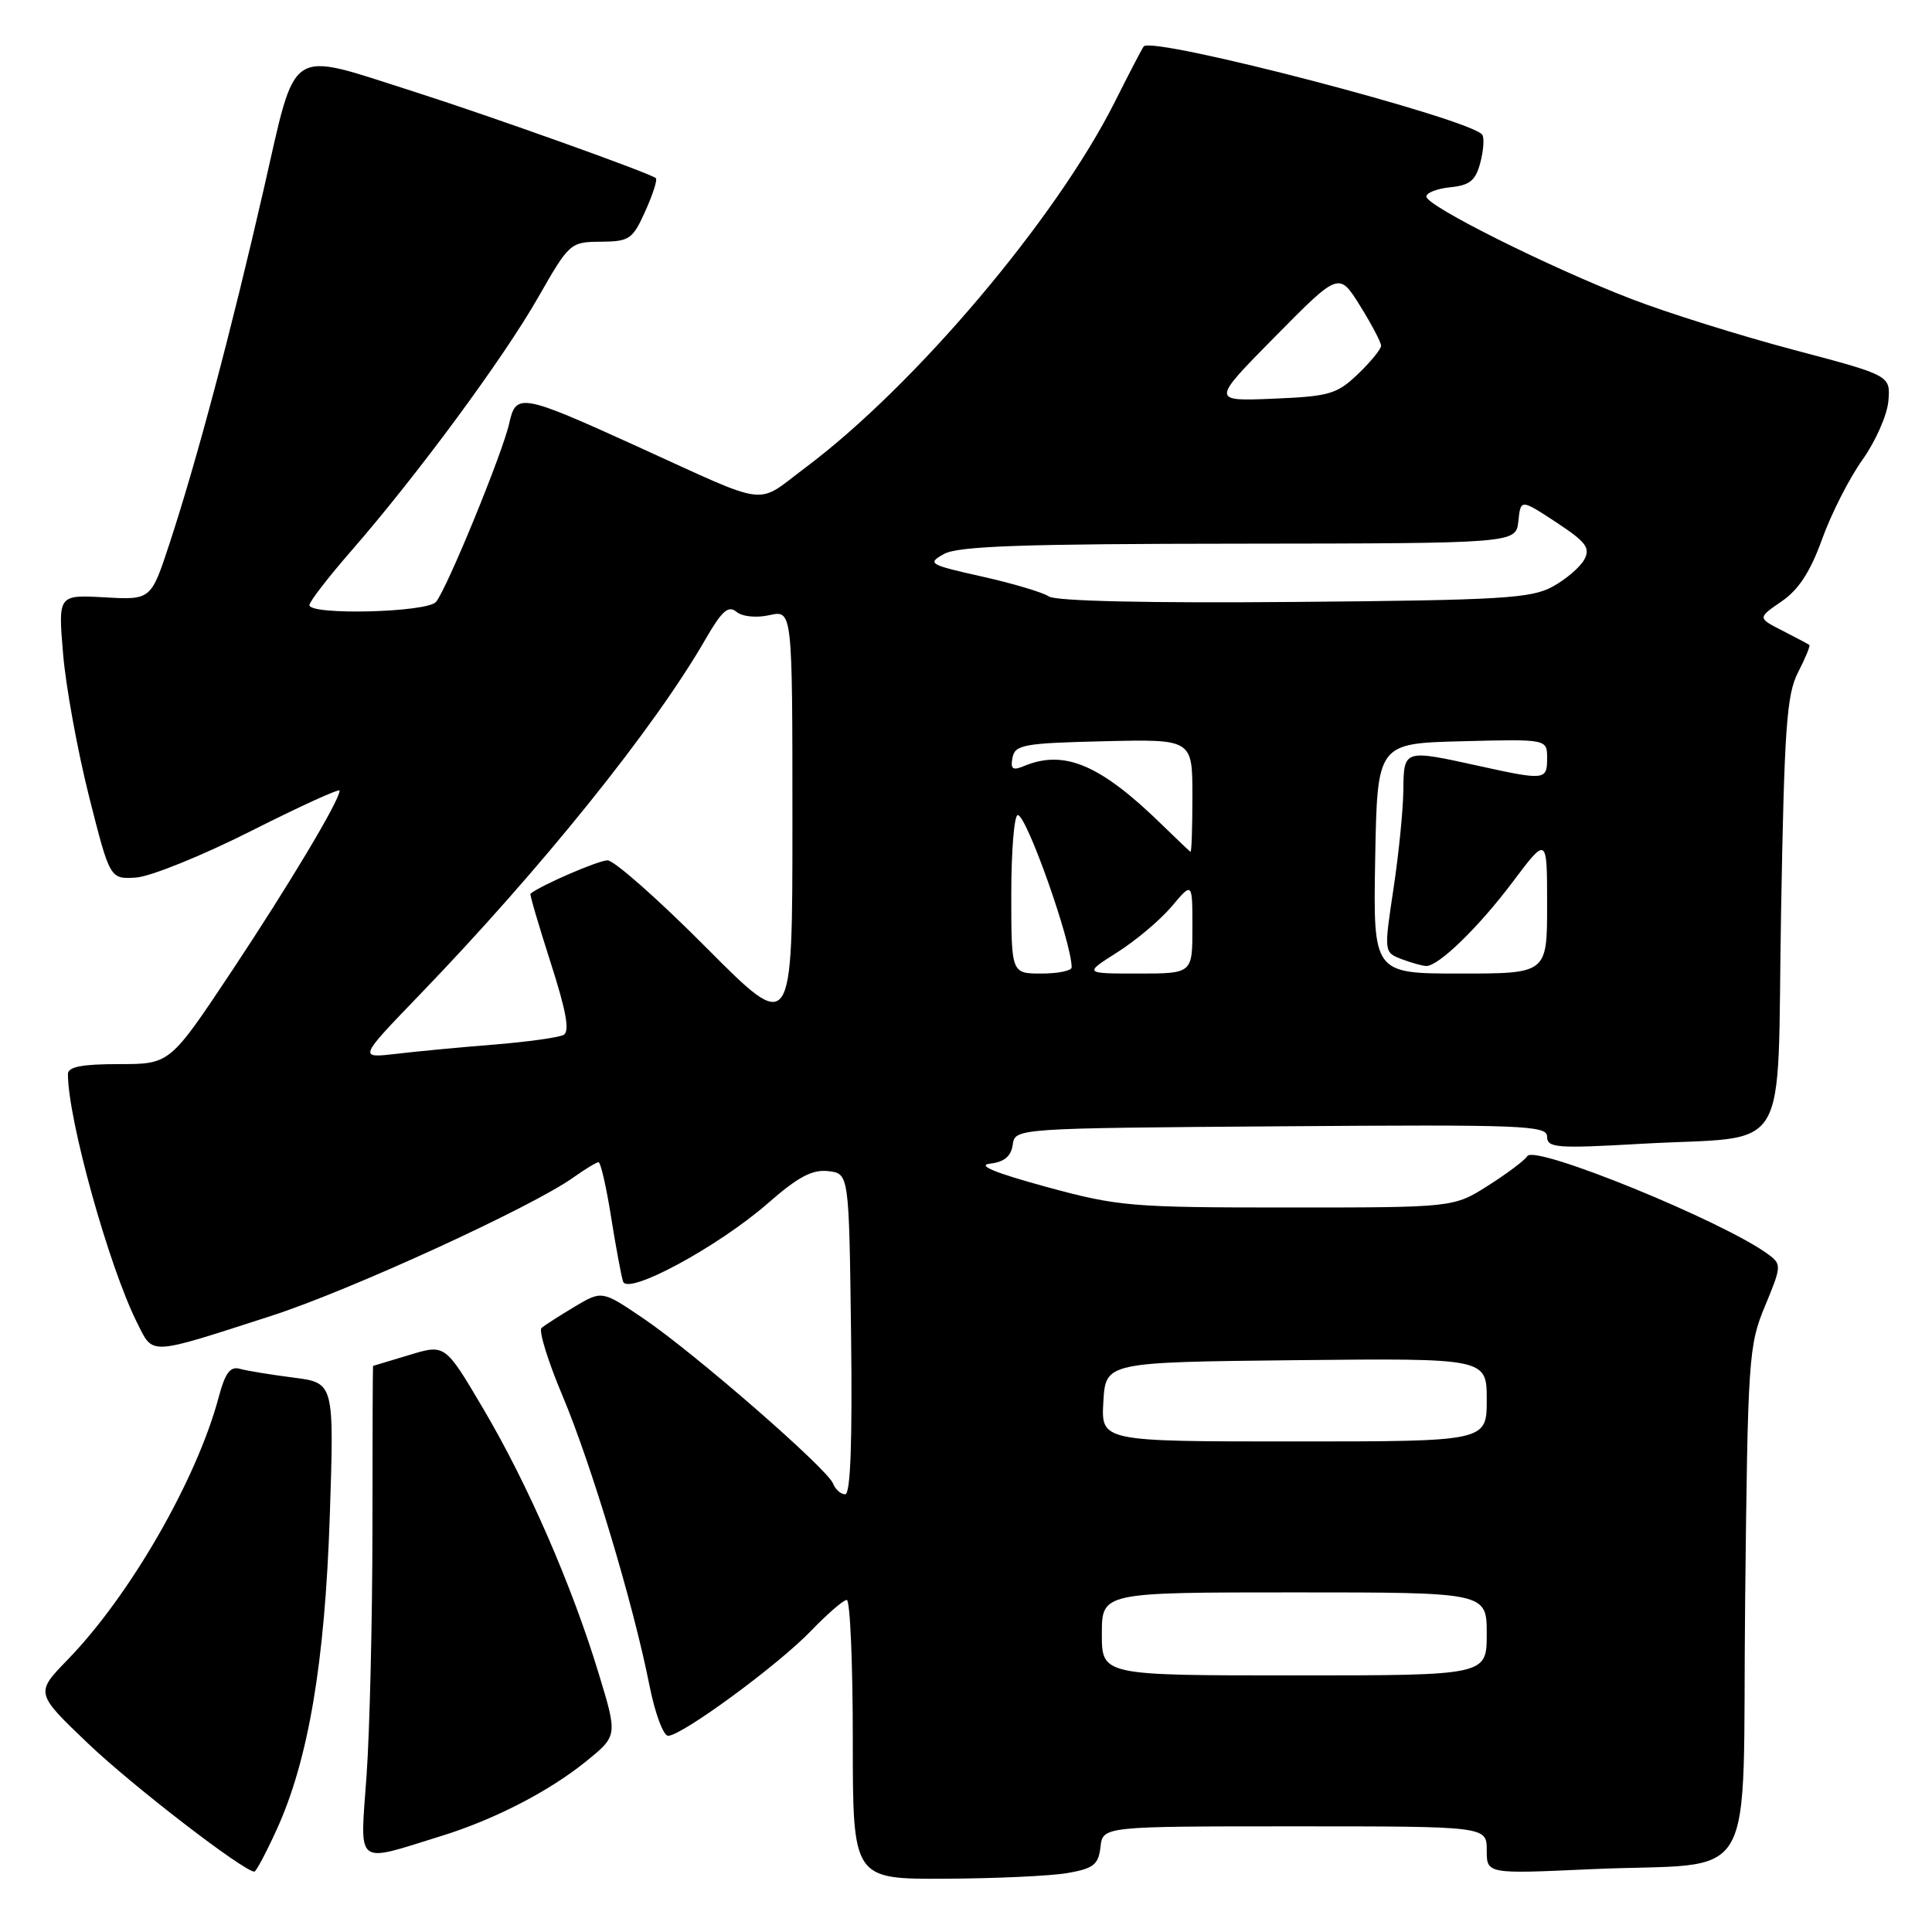 <?xml version="1.0" encoding="UTF-8" standalone="no"?>
<!DOCTYPE svg PUBLIC "-//W3C//DTD SVG 1.1//EN" "http://www.w3.org/Graphics/SVG/1.1/DTD/svg11.dtd" >
<svg xmlns="http://www.w3.org/2000/svg" xmlns:xlink="http://www.w3.org/1999/xlink" version="1.1" viewBox="0 0 256 256">
 <g >
 <path fill="currentColor"
d=" M 141.50 248.18 C 144.91 247.58 145.55 247.07 145.82 244.74 C 146.13 242.00 146.13 242.00 171.57 242.00 C 197.00 242.00 197.00 242.00 197.00 245.16 C 197.00 248.31 197.00 248.31 210.75 247.68 C 233.42 246.65 230.82 251.16 231.24 212.14 C 231.59 179.85 231.70 178.28 233.88 173.04 C 236.06 167.79 236.08 167.53 234.33 166.23 C 228.47 161.87 203.35 151.62 202.38 153.19 C 202.04 153.74 199.70 155.50 197.18 157.10 C 192.61 160.00 192.61 160.00 170.64 160.00 C 149.78 160.00 148.16 159.86 138.58 157.25 C 131.82 155.40 129.38 154.40 131.19 154.19 C 133.07 153.97 133.97 153.22 134.19 151.69 C 134.50 149.50 134.50 149.50 169.75 149.24 C 201.93 149.00 205.00 149.12 205.00 150.62 C 205.00 152.10 206.27 152.20 217.45 151.56 C 237.62 150.41 235.42 154.05 236.00 120.93 C 236.43 96.44 236.74 92.03 238.25 89.09 C 239.22 87.21 239.89 85.58 239.75 85.46 C 239.61 85.35 238.01 84.50 236.19 83.57 C 232.88 81.88 232.88 81.88 236.07 79.69 C 238.34 78.13 239.89 75.75 241.44 71.43 C 242.64 68.09 245.04 63.37 246.78 60.93 C 248.52 58.49 250.07 54.98 250.22 53.13 C 250.50 49.75 250.50 49.75 237.65 46.35 C 230.59 44.48 220.91 41.45 216.15 39.61 C 205.29 35.42 189.00 27.28 189.00 26.05 C 189.00 25.54 190.43 24.99 192.18 24.81 C 194.74 24.56 195.52 23.93 196.14 21.59 C 196.57 19.98 196.69 18.31 196.42 17.87 C 195.16 15.83 152.81 4.76 151.55 6.15 C 151.38 6.34 149.65 9.65 147.72 13.50 C 139.93 29.01 121.19 51.15 106.66 62.01 C 100.00 66.99 102.33 67.29 84.45 59.16 C 69.08 52.17 68.37 52.04 67.48 56.07 C 66.64 59.93 59.25 77.96 57.78 79.75 C 56.63 81.16 41.00 81.55 41.00 80.18 C 41.00 79.72 43.52 76.46 46.60 72.93 C 55.36 62.86 66.70 47.48 71.30 39.42 C 75.44 32.18 75.56 32.06 79.60 32.03 C 83.40 32.00 83.83 31.71 85.50 27.99 C 86.50 25.78 87.13 23.81 86.91 23.61 C 86.20 22.96 64.88 15.34 54.75 12.11 C 37.90 6.75 39.36 5.79 34.96 25.00 C 30.67 43.74 26.08 61.02 22.47 72.00 C 20.01 79.50 20.01 79.50 13.85 79.15 C 7.70 78.81 7.70 78.81 8.36 86.65 C 8.72 90.97 10.27 99.45 11.79 105.50 C 14.57 116.50 14.57 116.50 18.03 116.28 C 19.94 116.15 26.79 113.38 33.25 110.12 C 39.71 106.86 45.00 104.44 45.00 104.76 C 45.00 106.05 38.32 117.22 30.66 128.75 C 22.51 141.00 22.51 141.00 15.76 141.00 C 10.84 141.00 9.00 141.36 9.00 142.32 C 9.00 148.31 14.42 167.81 18.16 175.26 C 20.35 179.62 19.49 179.67 36.00 174.34 C 46.37 170.99 70.44 159.96 75.96 156.03 C 77.53 154.91 79.04 154.00 79.31 154.00 C 79.59 154.00 80.34 157.26 80.97 161.25 C 81.61 165.24 82.32 169.09 82.56 169.81 C 83.17 171.68 95.17 165.19 101.76 159.43 C 105.73 155.95 107.63 154.94 109.74 155.18 C 112.50 155.50 112.50 155.50 112.77 176.75 C 112.95 191.11 112.70 198.00 111.99 198.00 C 111.41 198.00 110.69 197.36 110.39 196.59 C 109.65 194.63 92.07 179.33 85.31 174.74 C 79.77 170.98 79.77 170.98 76.13 173.15 C 74.14 174.34 72.17 175.61 71.76 175.95 C 71.35 176.30 72.59 180.33 74.52 184.91 C 78.35 193.99 83.93 212.58 86.04 223.25 C 86.77 226.96 87.89 230.00 88.53 230.00 C 90.34 230.00 103.08 220.65 107.45 216.11 C 109.63 213.85 111.76 212.00 112.20 212.00 C 112.64 212.00 113.00 220.32 113.00 230.50 C 113.00 249.00 113.00 249.00 125.25 248.94 C 131.99 248.91 139.30 248.57 141.50 248.18 Z  M 36.64 242.48 C 40.86 233.26 43.05 220.34 43.70 200.86 C 44.28 183.23 44.28 183.23 38.89 182.54 C 35.93 182.16 32.74 181.64 31.80 181.38 C 30.50 181.01 29.84 181.90 28.96 185.20 C 26.05 196.07 17.21 211.44 8.96 219.92 C 4.67 224.34 4.67 224.34 11.71 231.06 C 17.57 236.65 32.31 248.00 33.71 248.00 C 33.93 248.00 35.25 245.52 36.64 242.48 Z  M 58.50 243.27 C 65.51 241.10 72.78 237.35 77.67 233.38 C 81.84 230.00 81.84 230.00 79.33 221.75 C 75.80 210.12 69.92 196.61 64.02 186.64 C 58.98 178.10 58.98 178.10 54.24 179.54 C 51.63 180.33 49.47 180.98 49.43 180.99 C 49.39 181.00 49.35 190.79 49.35 202.75 C 49.34 214.71 48.99 229.36 48.57 235.29 C 47.70 247.50 46.91 246.86 58.50 243.27 Z  M 146.00 216.50 C 146.00 211.00 146.00 211.00 171.50 211.00 C 197.00 211.00 197.00 211.00 197.00 216.50 C 197.00 222.00 197.00 222.00 171.50 222.00 C 146.00 222.00 146.00 222.00 146.00 216.50 Z  M 146.20 185.75 C 146.50 180.50 146.50 180.50 171.75 180.23 C 197.00 179.97 197.00 179.97 197.00 185.48 C 197.00 191.00 197.00 191.00 171.45 191.00 C 145.90 191.00 145.90 191.00 146.20 185.75 Z  M 55.56 131.86 C 71.73 115.09 86.68 96.51 93.47 84.72 C 95.64 80.95 96.51 80.18 97.57 81.06 C 98.36 81.71 100.19 81.90 101.96 81.51 C 105.00 80.84 105.00 80.84 105.00 108.94 C 105.00 137.04 105.00 137.04 93.54 125.52 C 87.24 119.18 81.37 114.00 80.50 114.00 C 79.30 114.00 71.66 117.30 70.29 118.42 C 70.17 118.51 71.38 122.62 72.96 127.54 C 75.04 134.01 75.52 136.68 74.67 137.13 C 74.03 137.48 69.90 138.05 65.50 138.41 C 61.10 138.76 55.25 139.31 52.50 139.64 C 47.50 140.22 47.50 140.22 55.56 131.86 Z  M 134.00 118.50 C 134.00 112.72 134.39 108.00 134.86 108.00 C 136.03 108.00 142.00 124.87 142.00 128.18 C 142.00 128.63 140.20 129.00 138.00 129.00 C 134.00 129.00 134.00 129.00 134.00 118.50 Z  M 148.07 126.17 C 150.53 124.61 153.77 121.88 155.27 120.09 C 158.00 116.85 158.00 116.85 158.00 122.92 C 158.00 129.00 158.00 129.00 150.80 129.00 C 143.61 129.00 143.61 129.00 148.07 126.17 Z  M 182.22 113.75 C 182.50 98.50 182.50 98.50 193.75 98.22 C 205.00 97.93 205.00 97.93 205.00 100.47 C 205.00 103.38 204.72 103.42 196.00 101.50 C 185.96 99.29 186.01 99.27 185.95 104.75 C 185.92 107.36 185.33 113.26 184.63 117.85 C 183.38 126.19 183.38 126.19 185.75 127.10 C 187.06 127.59 188.52 128.00 188.99 128.00 C 190.65 128.00 195.95 122.84 200.45 116.85 C 205.00 110.80 205.00 110.80 205.00 119.90 C 205.00 129.00 205.00 129.00 193.47 129.00 C 181.95 129.00 181.95 129.00 182.22 113.75 Z  M 154.00 109.31 C 145.80 101.30 141.02 99.27 135.65 101.52 C 134.18 102.13 133.87 101.90 134.16 100.40 C 134.49 98.68 135.66 98.47 146.26 98.22 C 158.00 97.94 158.00 97.94 158.00 105.47 C 158.00 109.61 157.89 112.94 157.75 112.87 C 157.61 112.79 155.93 111.19 154.00 109.31 Z  M 139.00 79.04 C 138.18 78.49 134.17 77.30 130.10 76.39 C 123.08 74.82 122.82 74.66 125.10 73.40 C 126.97 72.36 135.58 72.06 164.19 72.04 C 200.87 72.00 200.87 72.00 201.19 69.06 C 201.50 66.12 201.50 66.12 206.21 69.21 C 210.16 71.81 210.75 72.59 209.93 74.14 C 209.38 75.15 207.49 76.77 205.72 77.74 C 202.88 79.29 198.89 79.53 171.50 79.76 C 152.22 79.93 139.93 79.65 139.00 79.04 Z  M 168.96 44.60 C 177.42 36.03 177.42 36.03 180.21 40.51 C 181.75 42.98 183.00 45.36 183.00 45.81 C 183.00 46.26 181.62 47.95 179.94 49.56 C 177.15 52.23 176.16 52.52 168.69 52.83 C 160.50 53.17 160.50 53.17 168.96 44.60 Z "/>
</g>
</svg>